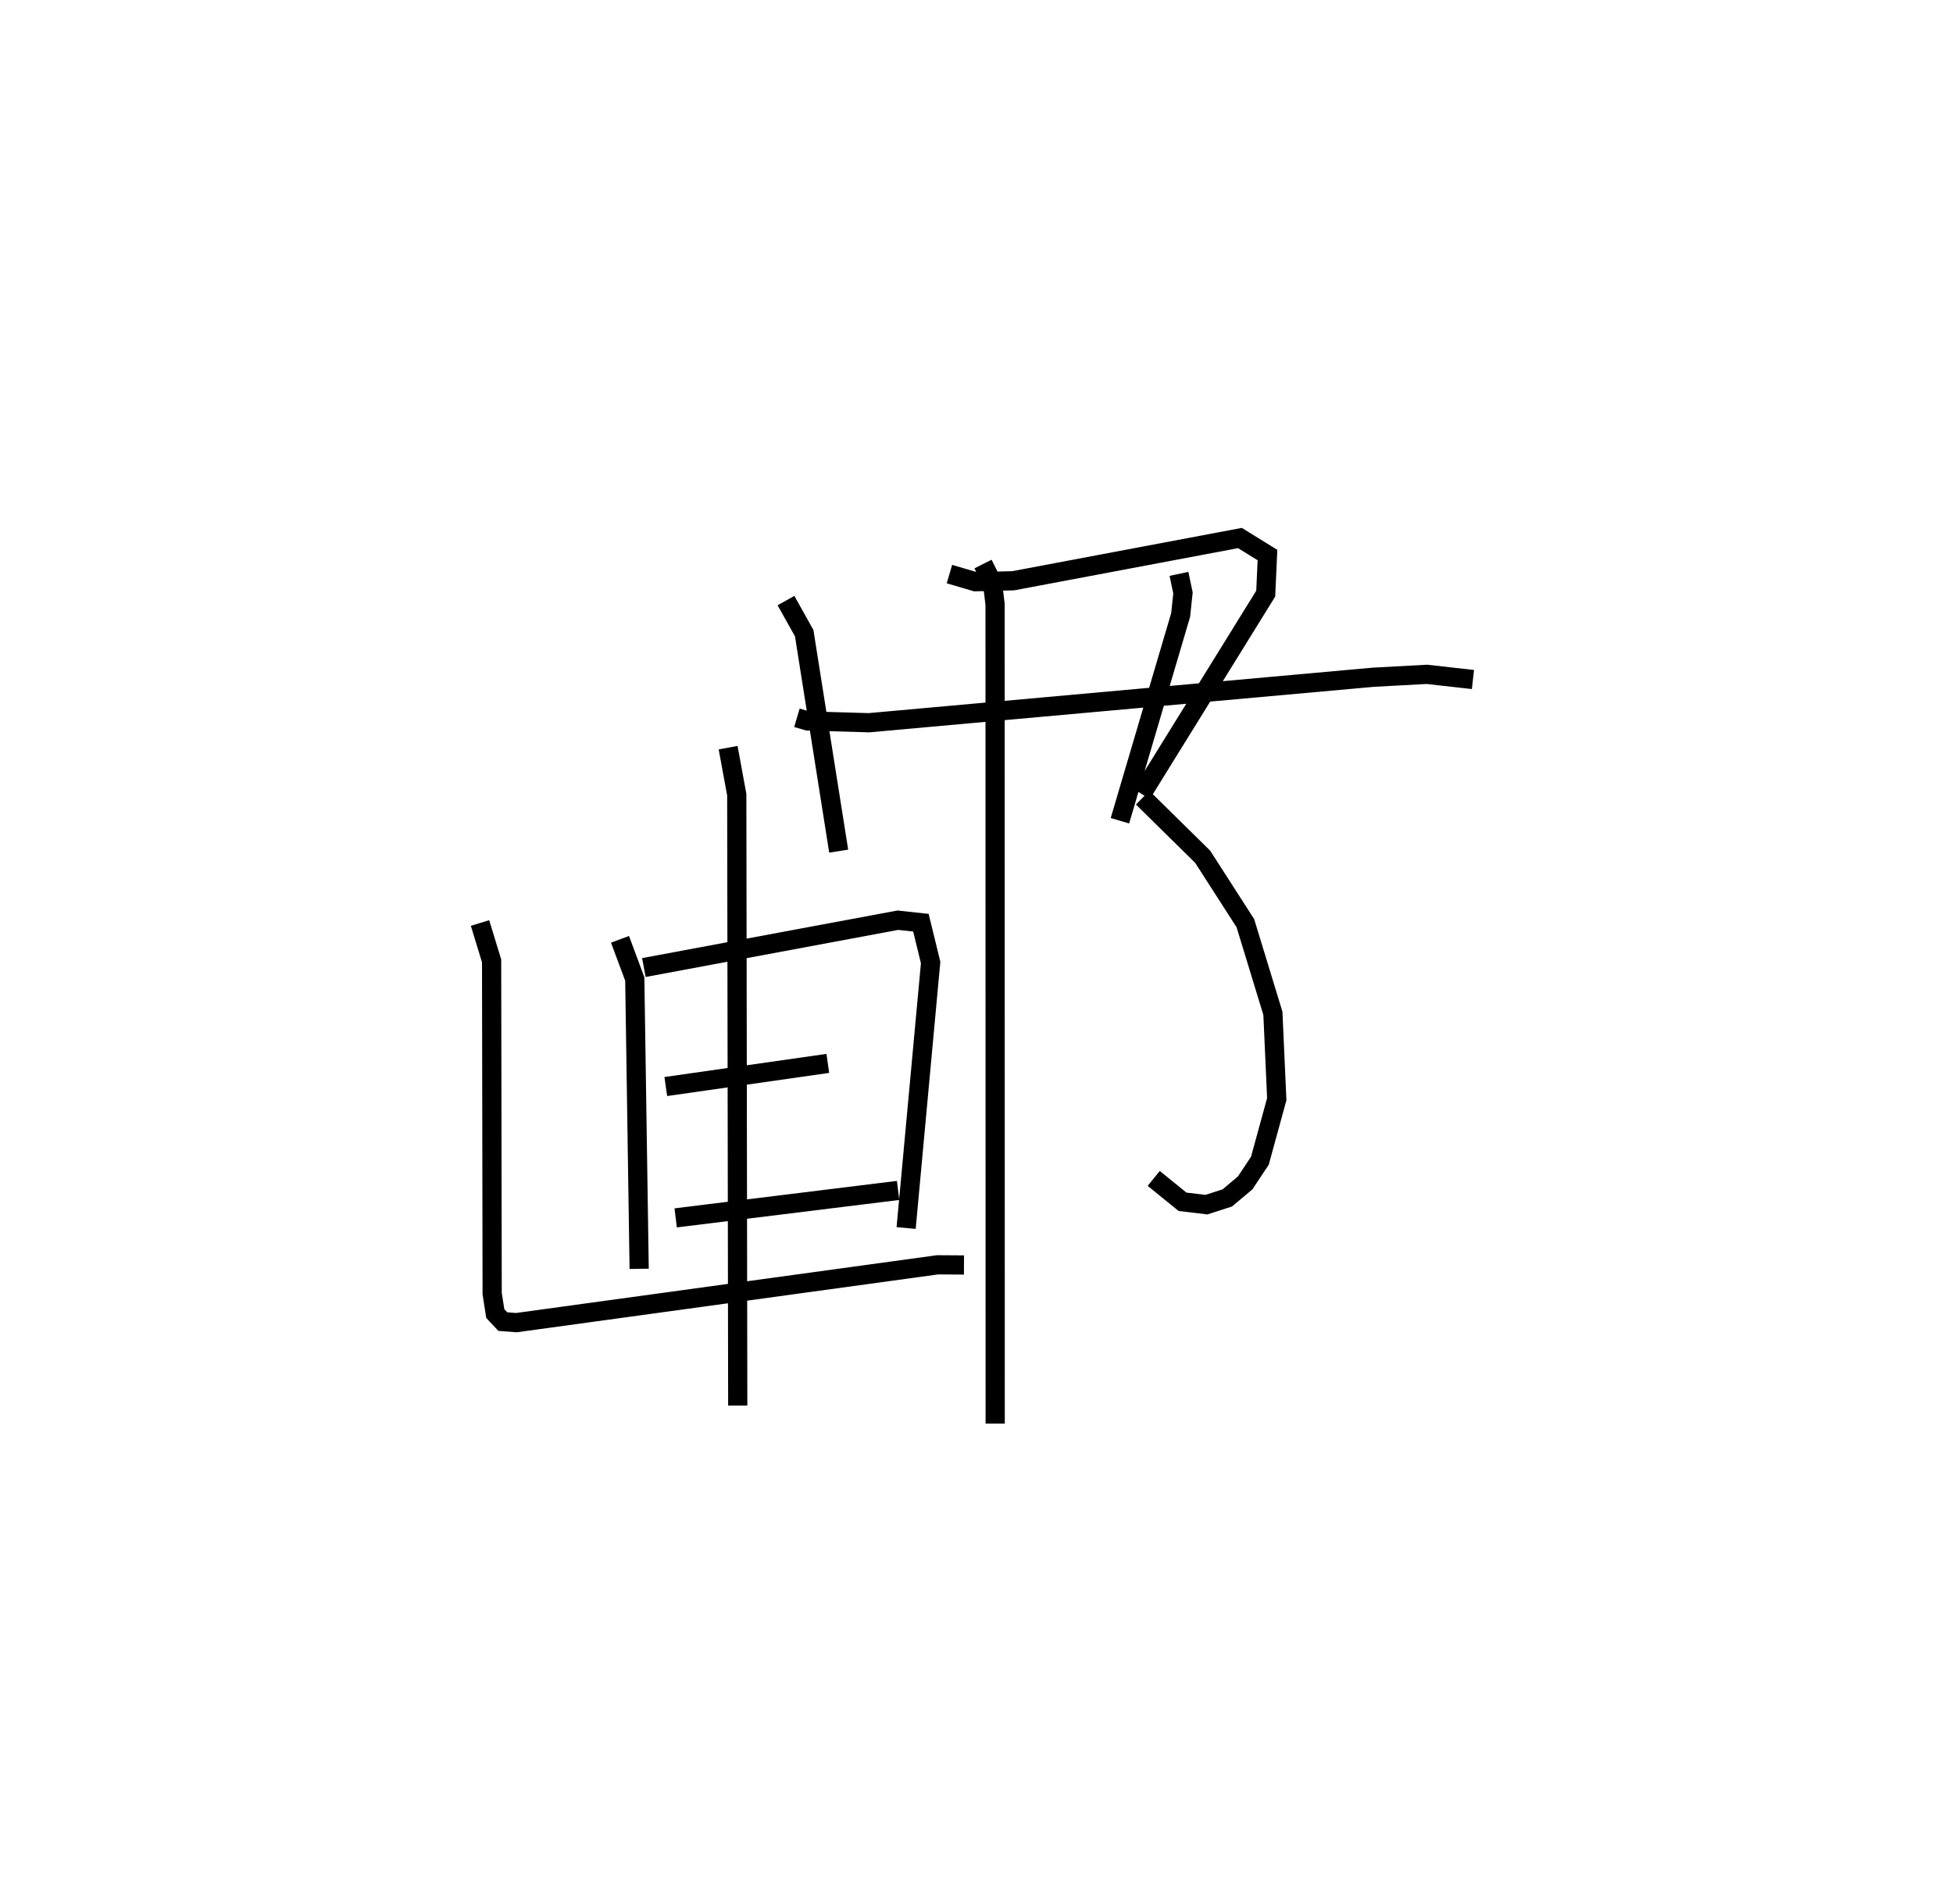 <?xml version="1.0" encoding="utf-8" ?>
<svg baseProfile="full" height="99.13" version="1.1" width="101.708" xmlns="http://www.w3.org/2000/svg" xmlns:ev="http://www.w3.org/2001/xml-events" xmlns:xlink="http://www.w3.org/1999/xlink"><defs /><rect fill="white" height="99.13" width="101.708" x="0" y="0" /><path d="M26.112,25 m0.0,0.0 m15.39,12.377 l0.559,0.164 3.191,0.093 l26.256,-2.368 2.8,-0.152 l2.4,0.27 m-35.776,-4.11 l0.949,1.696 1.796,11.351 m17.721,-14.438 l0.209,0.991 -0.121,1.146 l-3.163,10.718 m-26.034,6.174 l0.769,2.068 0.228,15.09 m0.245,-15.688 l13.224,-2.465 1.204,0.13 l0.506,2.073 -1.276,13.825 m-12.516,-7.367 l8.438,-1.205 m-7.923,8.044 l11.583,-1.429 m-21.772,-13.925 l0.603,1.974 0.029,17.321 l0.162,1.041 0.394,0.419 l0.704,0.054 21.934,-3.011 l1.377,0.009 m-12.283,-26.938 l0.45,2.449 0.051,31.809 m11.025,-43.296 l1.353,0.397 1.969,-0.05 l11.806,-2.225 1.434,0.886 l-0.091,2.01 -6.459,10.432 m0.051,0.193 l3.123,3.074 2.225,3.46 l1.434,4.695 0.201,4.469 l-0.879,3.207 -0.767,1.155 l-0.931,0.781 -1.084,0.35 l-1.246,-0.148 -1.501,-1.218 m-8.891,-31.991 l0.496,0.991 0.133,1.109 l0.006,42.66 " fill="none" stroke="black" stroke-width="1" /></svg>